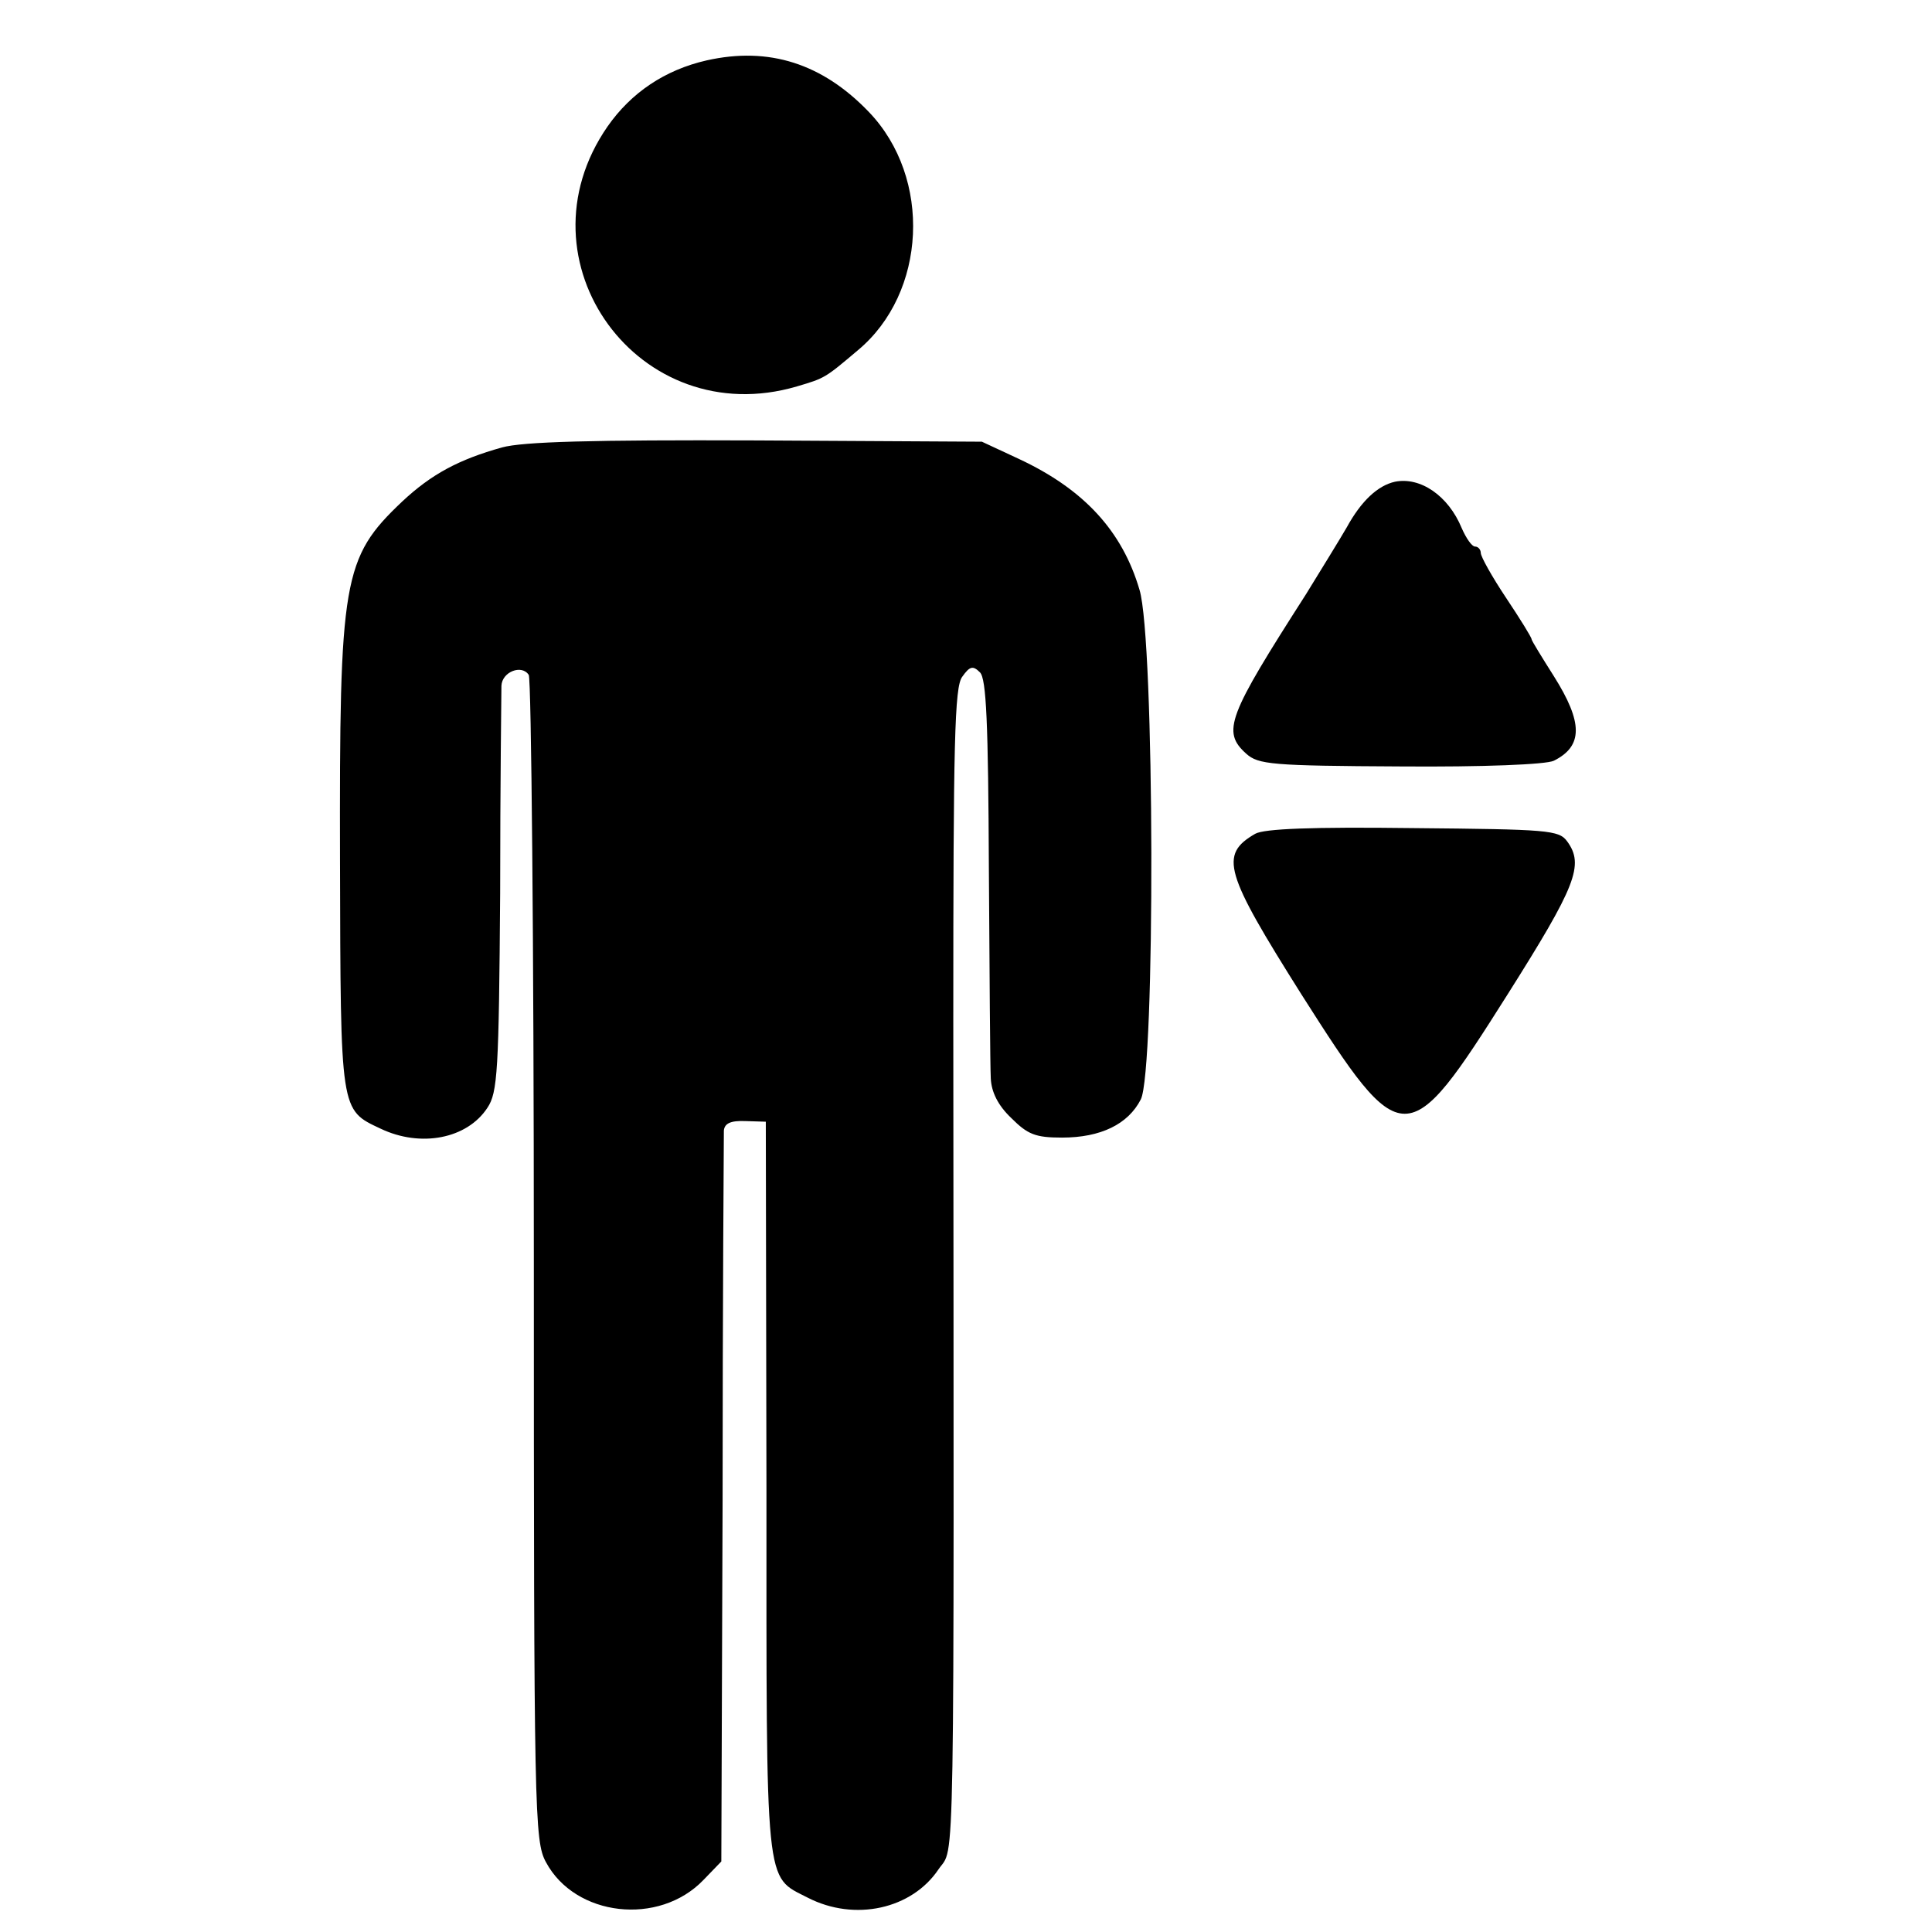 <?xml version="1.0" standalone="no"?>
<!DOCTYPE svg PUBLIC "-//W3C//DTD SVG 20010904//EN"
 "http://www.w3.org/TR/2001/REC-SVG-20010904/DTD/svg10.dtd">
<svg version="1.0" xmlns="http://www.w3.org/2000/svg"
 width="304pt" height="304pt" viewBox="0 0 304 304"
 preserveAspectRatio="xMidYMid meet">
<g transform="translate(0,304) scale(0.1,-0.1)"
fill="#000000" stroke="none">
<path d="M1112 2945 c-66 -15 -119 -51 -156 -104 -147 -212 50 -482 298 -409
44 13 44 13 96 57 108 90 117 271 17 375 -73 76 -157 103 -255 81z"/>
<path d="M790 2336 c-68 -19 -111 -42 -157 -85 -94 -89 -99 -122 -98 -566 1
-396 0 -391 64 -421 63 -30 136 -16 168 33 16 24 18 57 20 338 0 170 2 317 2
326 1 22 32 34 43 17 4 -7 8 -423 8 -923 0 -869 1 -912 19 -945 46 -86 178
-101 248 -28 l28 29 2 567 c0 312 2 574 2 583 1 11 10 16 34 15 l32 -1 1 -576
c0 -638 -3 -610 65 -645 74 -38 164 -18 206 45 26 38 24 -51 23 1336 0 438 2
524 14 540 12 17 17 18 28 7 10 -10 13 -79 14 -310 1 -163 2 -311 3 -329 1
-21 11 -42 32 -62 26 -26 38 -31 80 -31 61 0 104 21 124 60 23 44 22 724 -2
802 -27 92 -87 158 -190 206 l-58 27 -355 2 c-259 1 -367 -2 -400 -11z"/>
<path d="M2195 2282 c-27 -6 -53 -30 -76 -72 -11 -19 -40 -66 -64 -105 -123
-192 -133 -216 -94 -251 19 -17 40 -19 243 -20 129 -1 229 3 241 9 46 23 46
60 0 133 -19 30 -35 56 -35 58 0 3 -18 32 -40 65 -22 33 -40 65 -40 71 0 5 -4
10 -9 10 -5 0 -14 13 -21 29 -21 51 -65 81 -105 73z"/>
<path d="M1975 1728 c-57 -33 -48 -61 73 -253 159 -250 166 -250 324 0 108
171 121 204 94 241 -13 18 -30 19 -243 21 -159 2 -234 -1 -248 -9z"/>
</g>
</svg>

